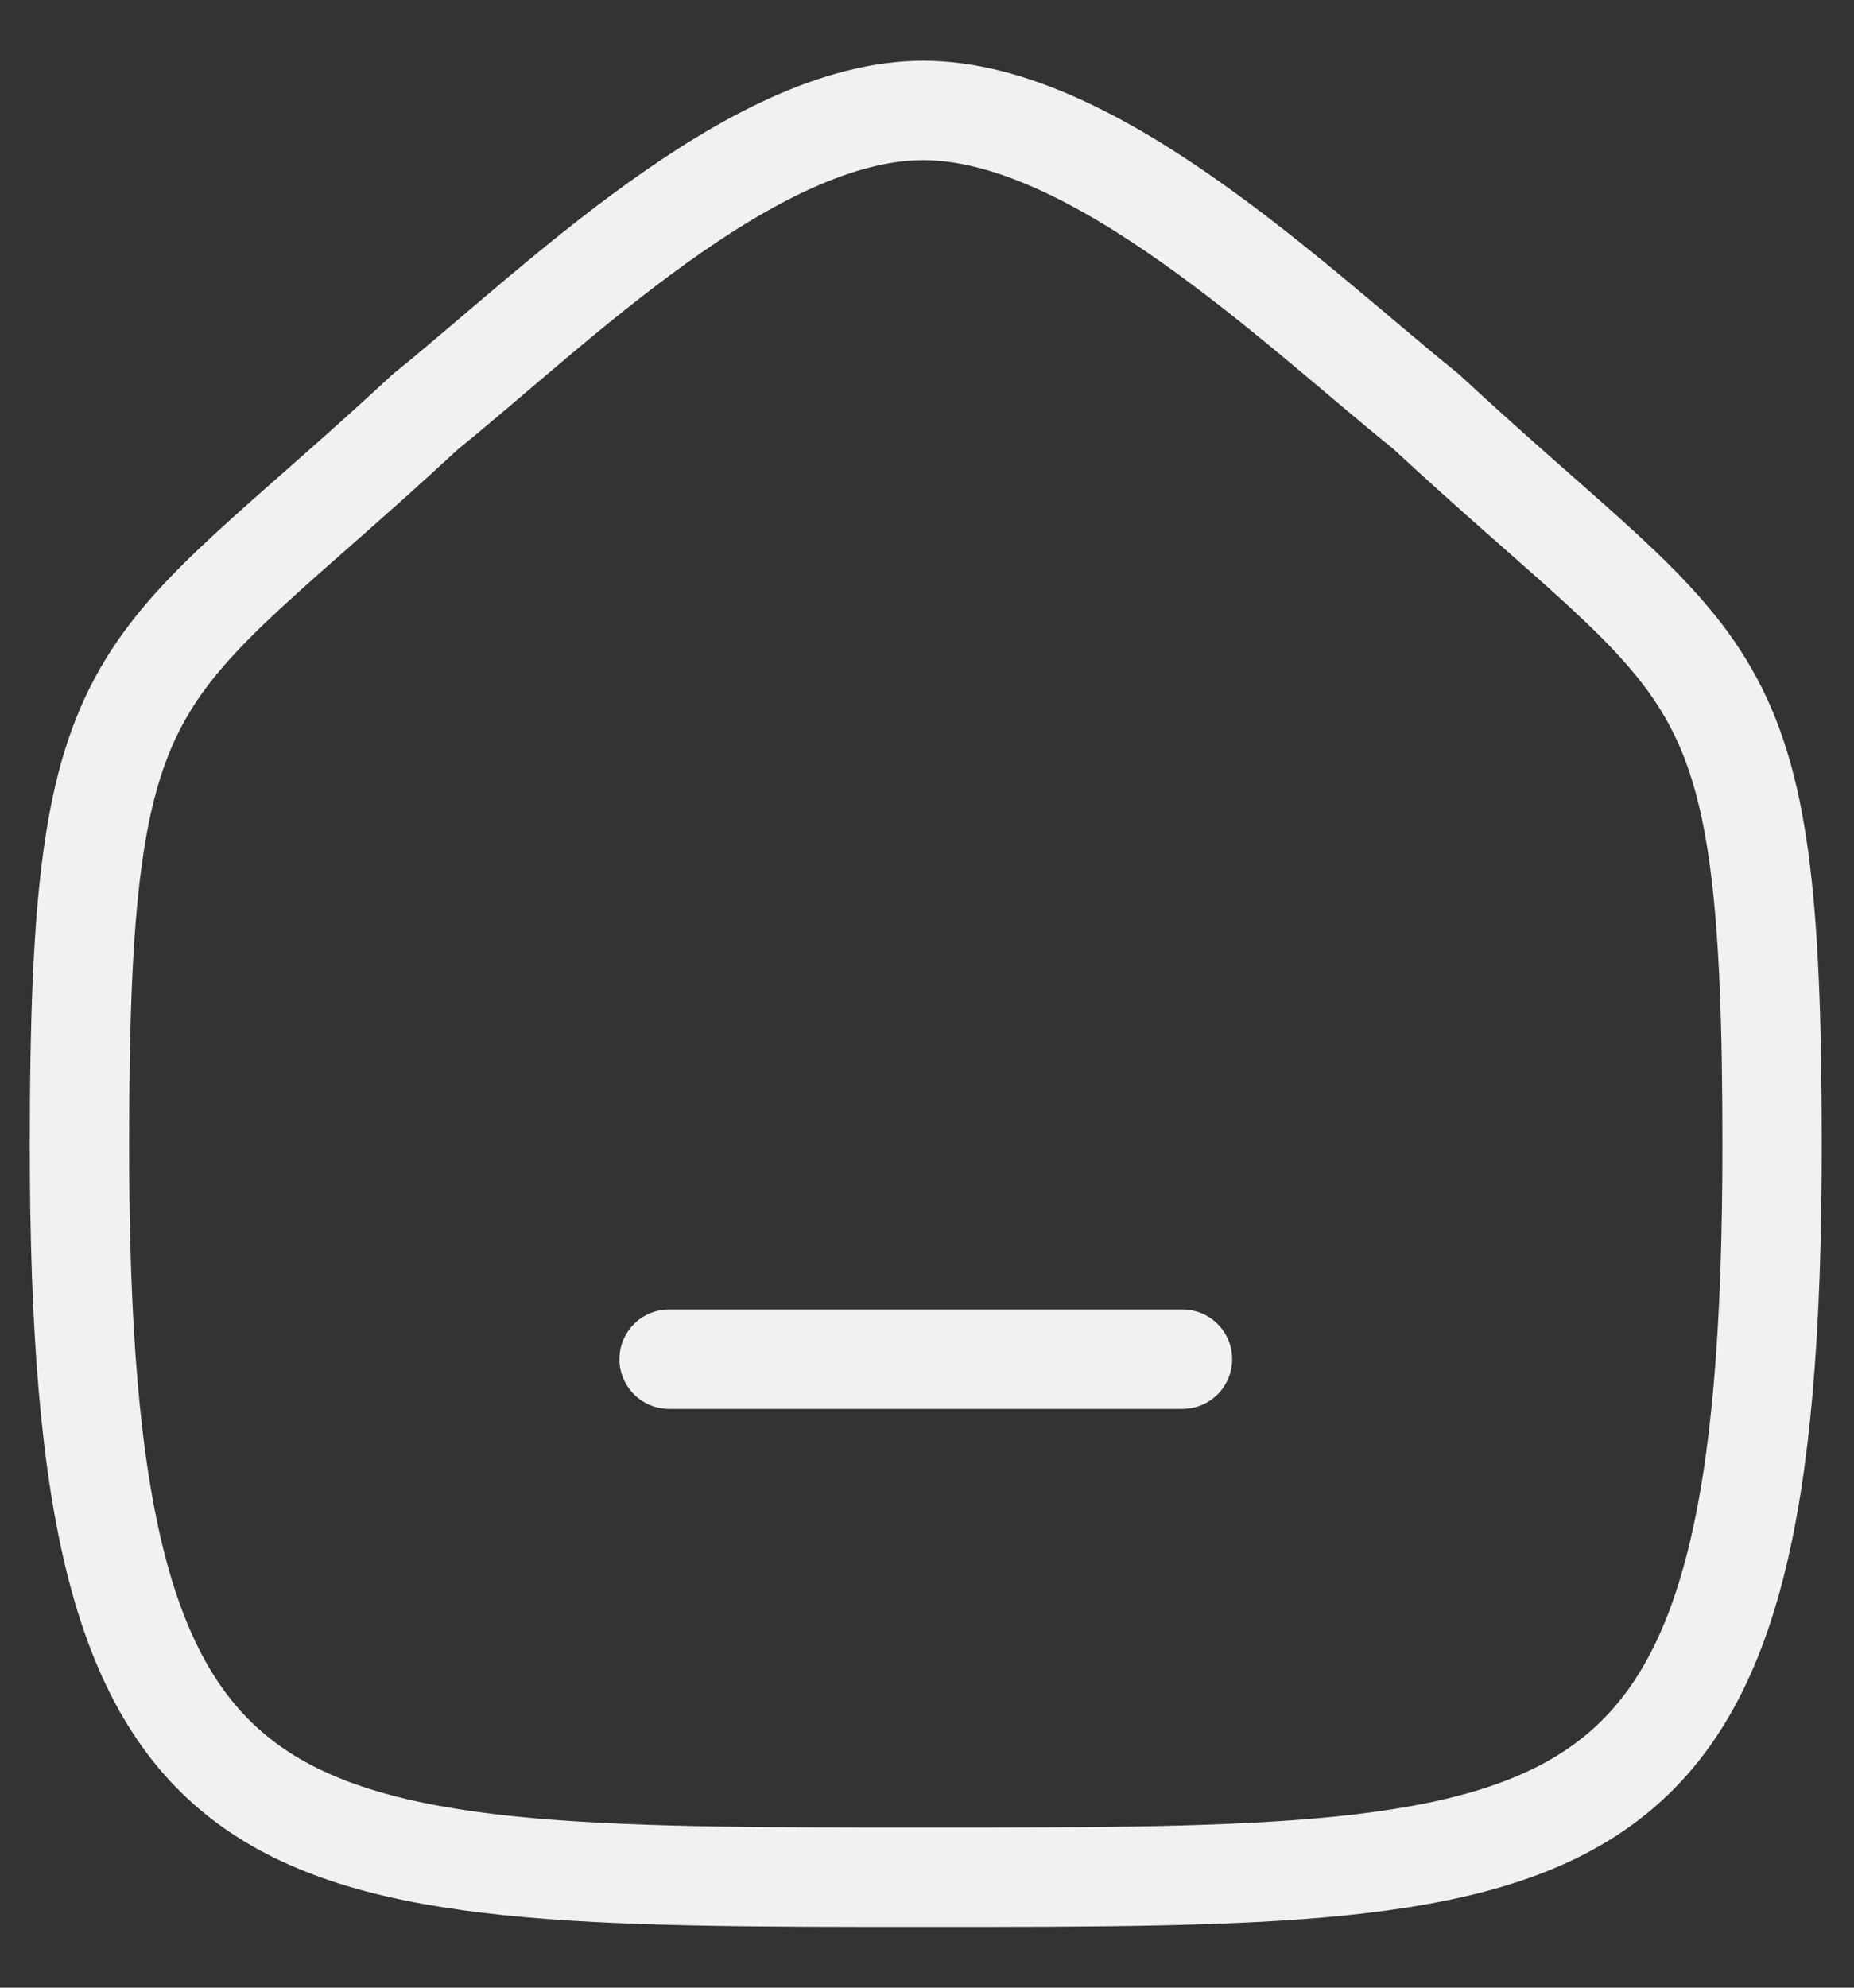 <svg xmlns="http://www.w3.org/2000/svg" width="28" height="30" viewBox="0 0 28 30" fill="none">
  <rect x="0" y="0" width="28" height="30" fill="#333333" stroke="none"/>
  <path d="M10.105 20.514H17.859" stroke="#f1f1f1" stroke-width="1.5" stroke-linecap="round" stroke-linejoin="round"/>
  <path fill-rule="evenodd" clip-rule="evenodd" d="M1.2 17.284C1.2 9.776 2.019 10.3 6.426 6.213C8.354 4.661 11.354 1.667 13.944 1.667C16.534 1.667 19.593 4.647 21.539 6.213C25.945 10.3 26.763 9.776 26.763 17.284C26.763 28.333 24.151 28.333 13.982 28.333C3.812 28.333 1.2 28.333 1.2 17.284Z" stroke="#f1f1f1" stroke-width="1.5" stroke-linecap="round" stroke-linejoin="round"/>
</svg>
